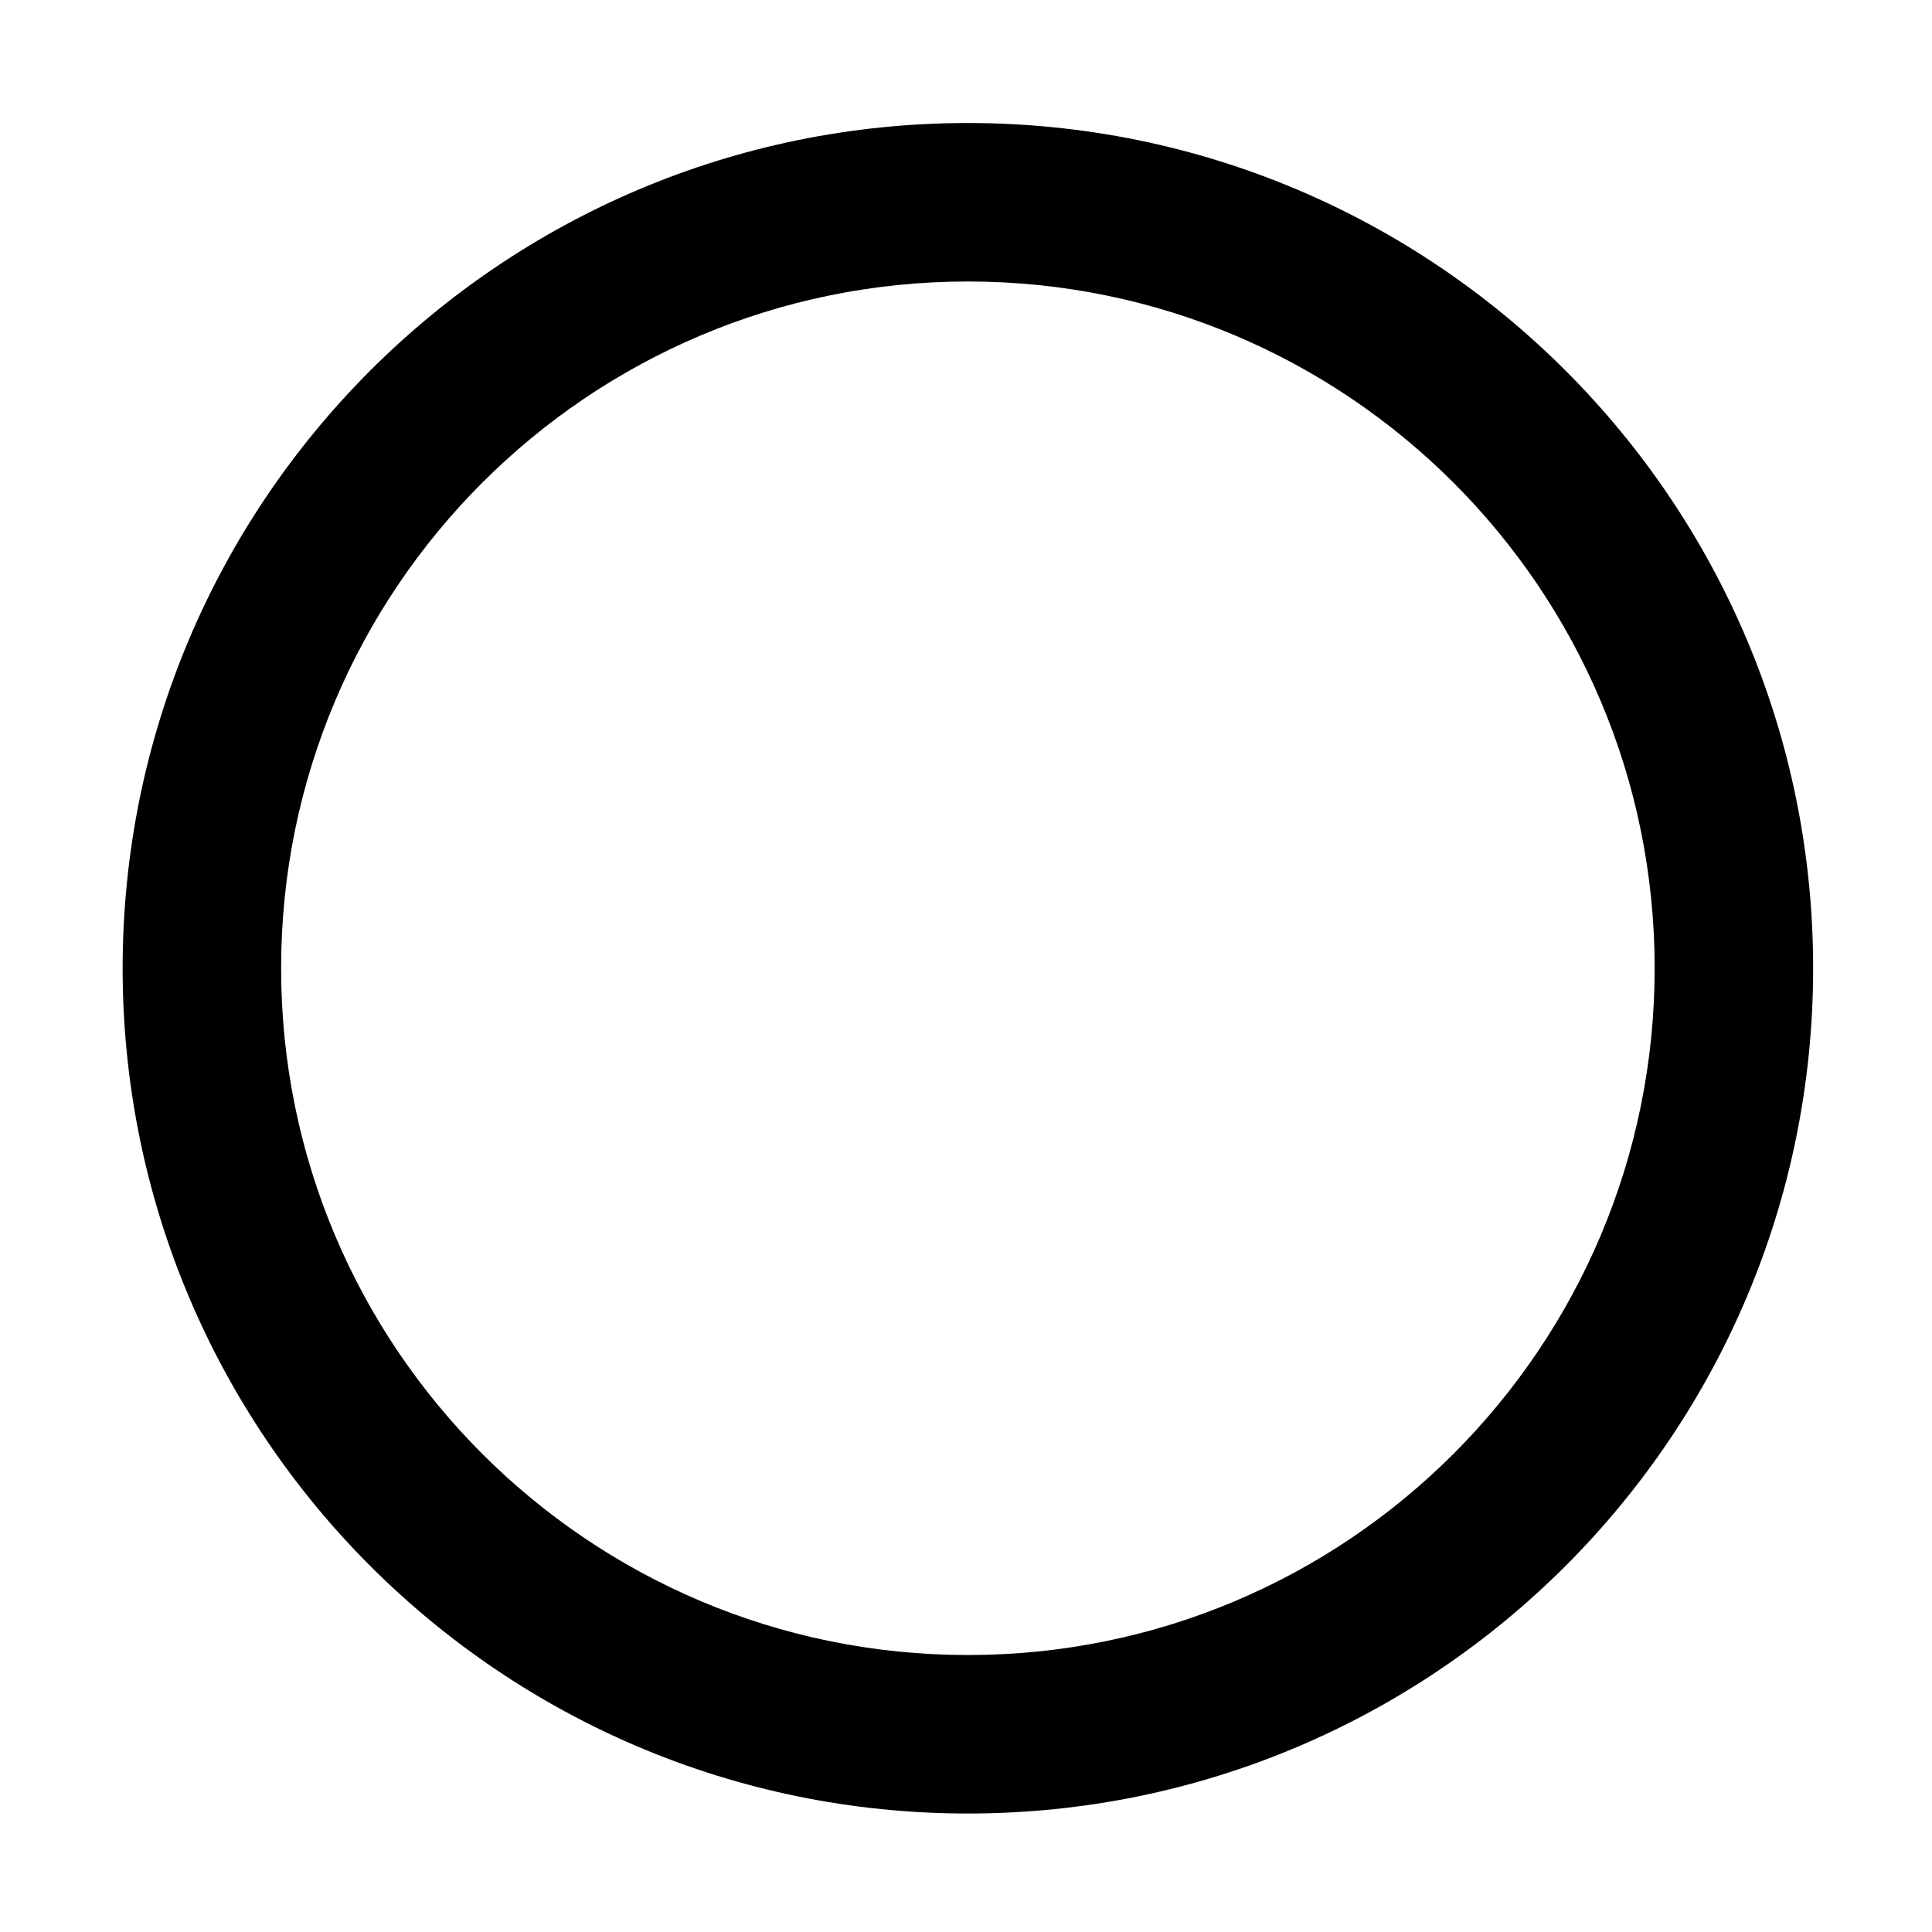 <?xml version="1.0" encoding="utf-8"?>
<!-- Generator: Adobe Illustrator 21.1.0, SVG Export Plug-In . SVG Version: 6.00 Build 0)  -->
<svg version="1.1" id="图层_1" xmlns="http://www.w3.org/2000/svg" xmlns:xlink="http://www.w3.org/1999/xlink" x="0px" y="0px"
	 viewBox="0 0 1024 1024" style="enable-background:new 0 0 1024 1024;" xml:space="preserve">
<g id="图层_1_1_">
</g>
<path d="M513,65.2c-247.4,0-448,200.6-448,448s200.6,448,448,448s448-200.6,448-448S760.4,65.2,513,65.2z M513,877.2
	c-201,0-364-163-364-364s163-364,364-364s364,163,364,364S714,877.2,513,877.2z"/>
</svg>
